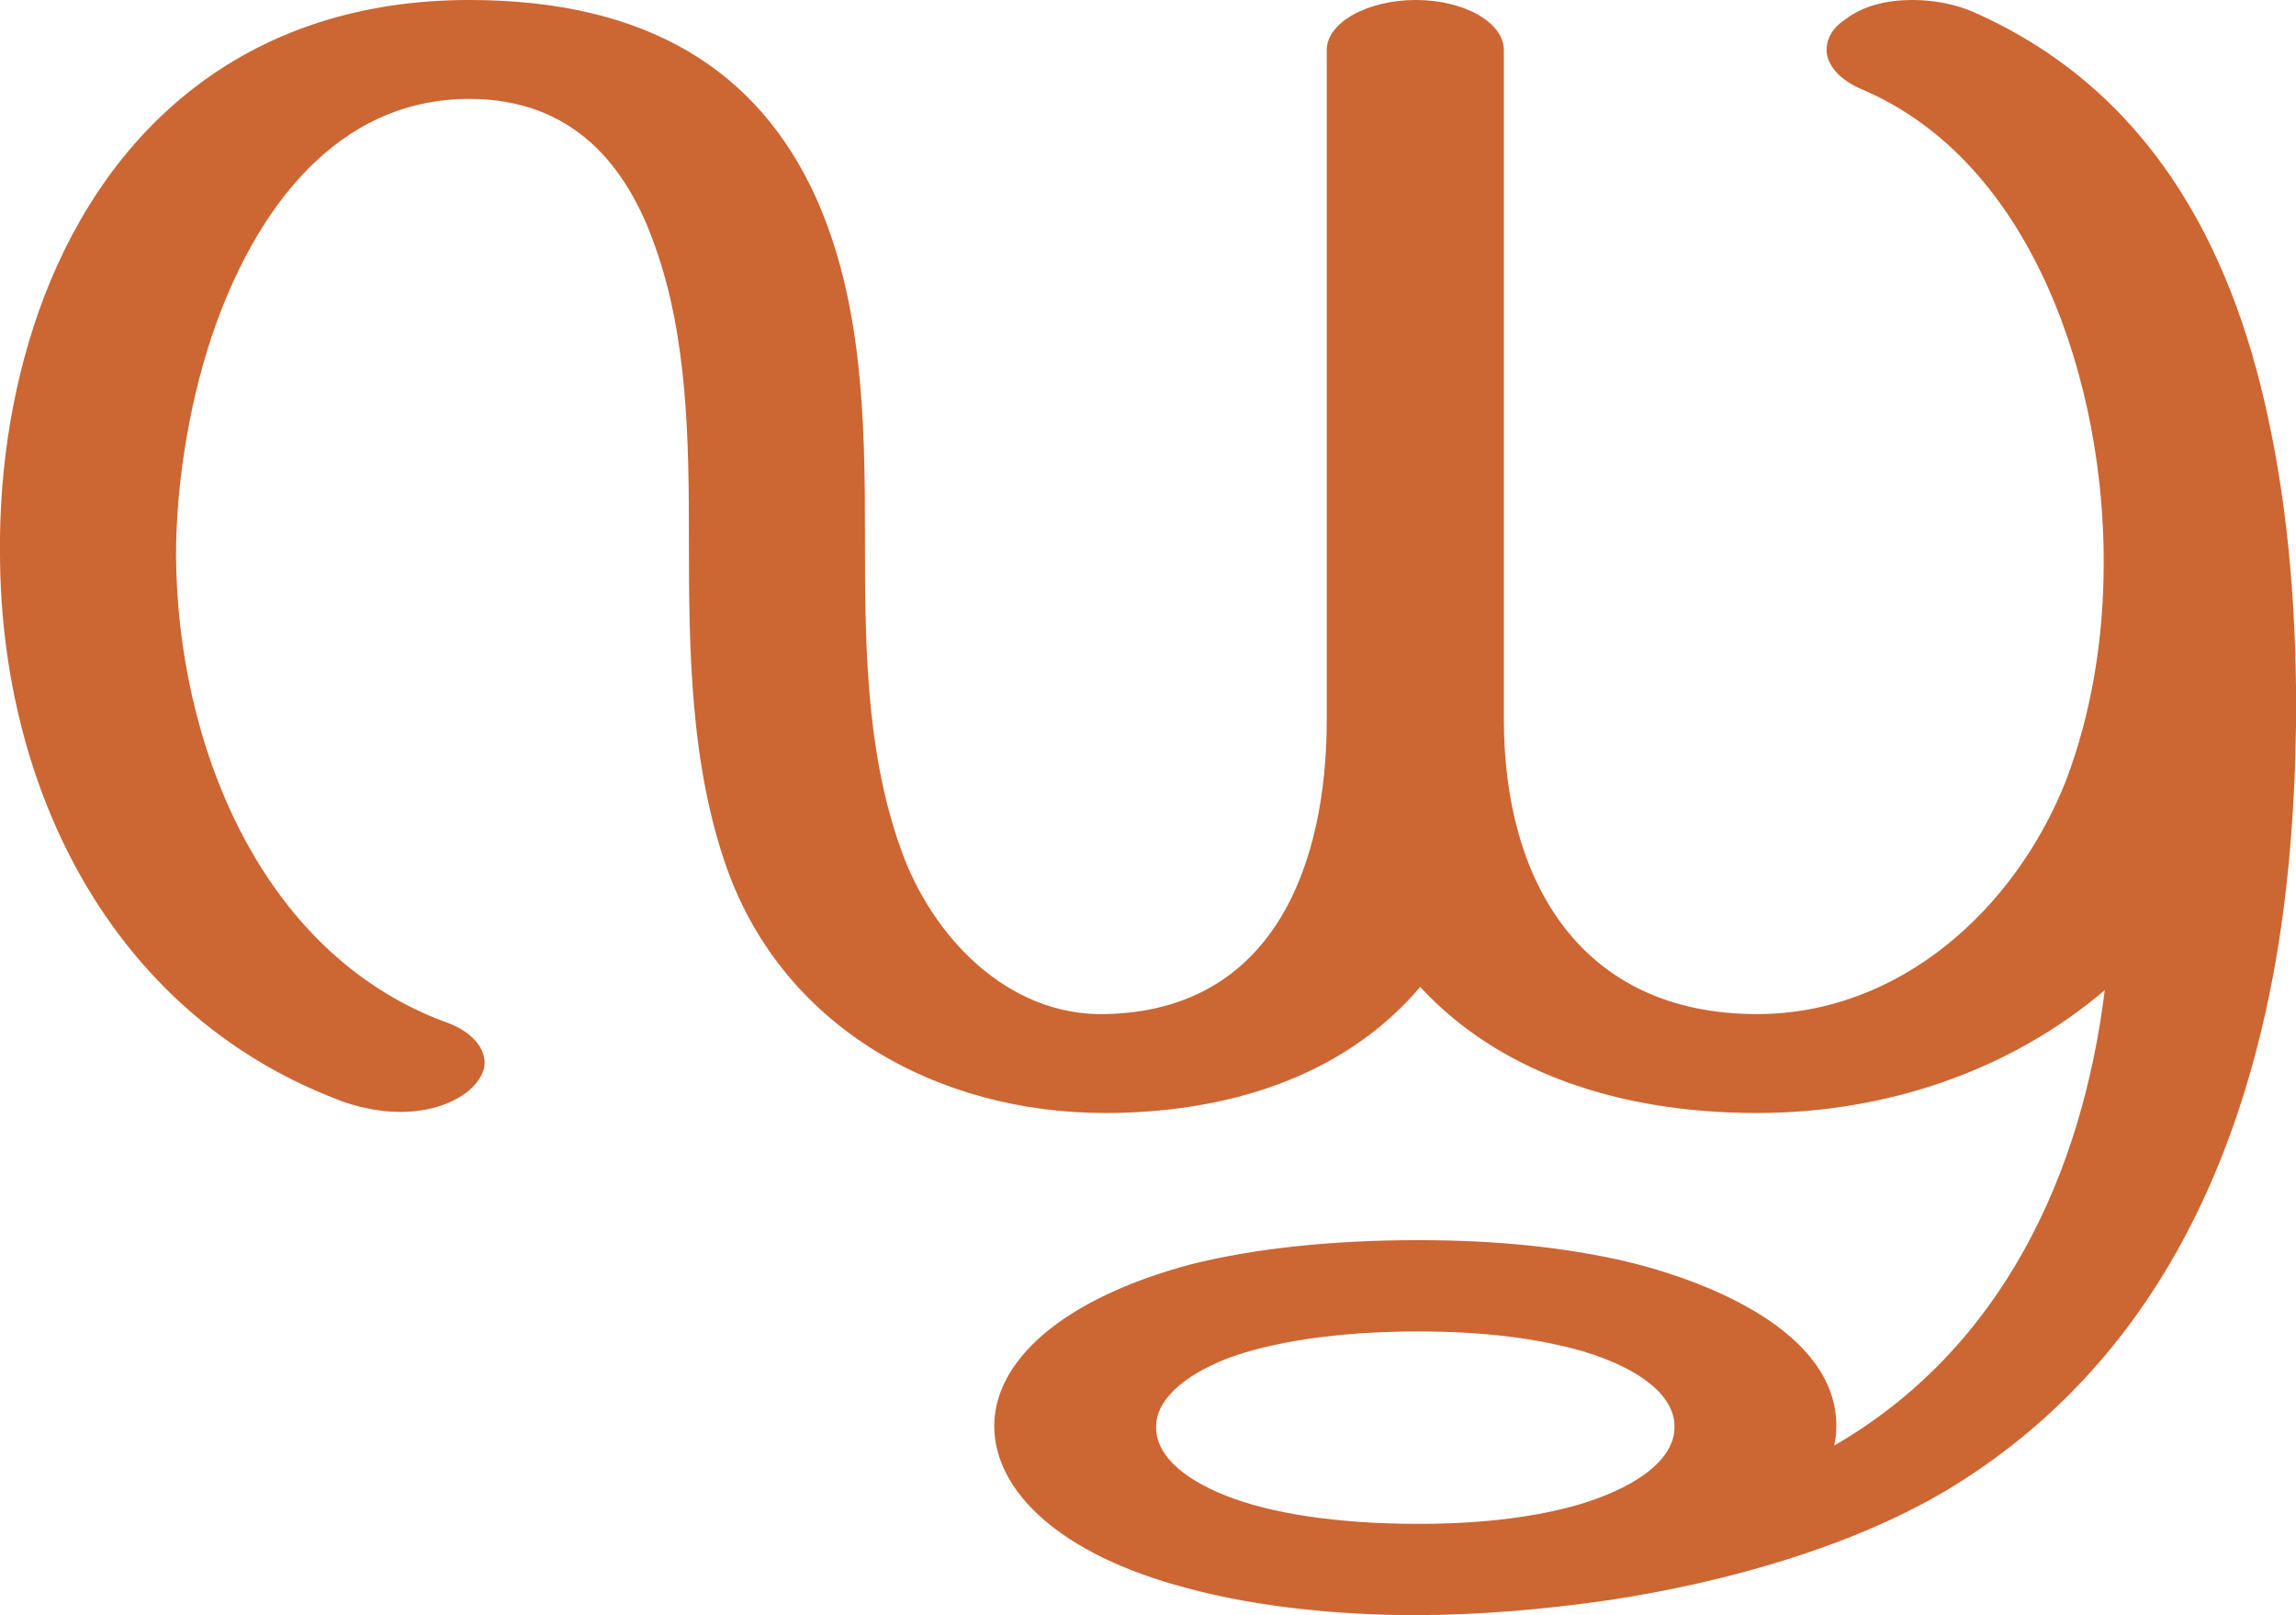 <?xml version="1.0" encoding="UTF-8"?>
<!DOCTYPE svg PUBLIC "-//W3C//DTD SVG 1.1//EN" "http://www.w3.org/Graphics/SVG/1.1/DTD/svg11.dtd">
<!-- Creator: CorelDRAW X8 -->
<svg xmlns="http://www.w3.org/2000/svg" xml:space="preserve" width="2113px" height="1486px" version="1.1" style="shape-rendering:geometricPrecision; text-rendering:geometricPrecision; image-rendering:optimizeQuality; fill-rule:evenodd; clip-rule:evenodd"
viewBox="0 0 2113 1486"
 xmlns:xlink="http://www.w3.org/1999/xlink">
 <defs>
  <style type="text/css">
   <![CDATA[
    .fil0 {fill:#CC6633}
   ]]>
  </style>
 </defs>
 <g id="Layer_x0020_1">
  <path class="fil0" d="M1305 1225c-76,0 -136,10 -176,25 -43,17 -65,40 -65,62 -1,24 21,47 64,64 40,16 101,26 177,26 63,0 111,-7 149,-18 59,-18 88,-45 87,-72 0,-26 -28,-52 -85,-69 -39,-11 -87,-18 -151,-18zm632 -314c-87,74 -201,113 -320,113 -130,0 -239,-39 -310,-116 -72,85 -182,116 -290,116 -152,0 -295,-77 -348,-225 -34,-96 -35,-202 -35,-304 0,-88 -1,-184 -31,-268 -26,-75 -76,-136 -171,-136 -123,0 -198,103 -237,218 -23,69 -33,143 -33,202 1,171 76,365 247,429 24,8 37,23 37,38 0,8 -5,17 -14,25 -17,14 -40,20 -64,20 -20,0 -42,-5 -59,-12 -207,-80 -308,-286 -309,-500 -1,-84 13,-166 41,-239 61,-158 190,-272 391,-272 164,0 266,65 319,182 43,96 45,205 45,308 0,97 0,199 33,291 28,80 98,154 188,152 155,-3 204,-137 204,-271l0 -616c0,-25 37,-46 82,-46 45,0 81,21 81,46l0 616c0,149 71,271 233,271 131,0 237,-96 284,-214 24,-63 35,-132 35,-200 1,-161 -62,-369 -223,-437 -21,-9 -32,-23 -32,-36 0,-10 5,-20 17,-28 17,-13 39,-18 62,-18 20,0 40,4 56,11 161,71 237,214 271,372 20,91 27,190 26,284 -1,77 -7,155 -21,230 -36,192 -123,368 -302,475 -85,50 -197,83 -308,100 -62,9 -123,14 -180,14 -67,0 -144,-7 -210,-25 -118,-31 -177,-90 -177,-149 0,-59 61,-117 182,-149 56,-14 127,-22 208,-22 75,0 136,7 189,19 77,18 196,65 196,152 0,7 -1,13 -2,18 154,-89 228,-249 249,-419z"/>
 </g>
</svg>
